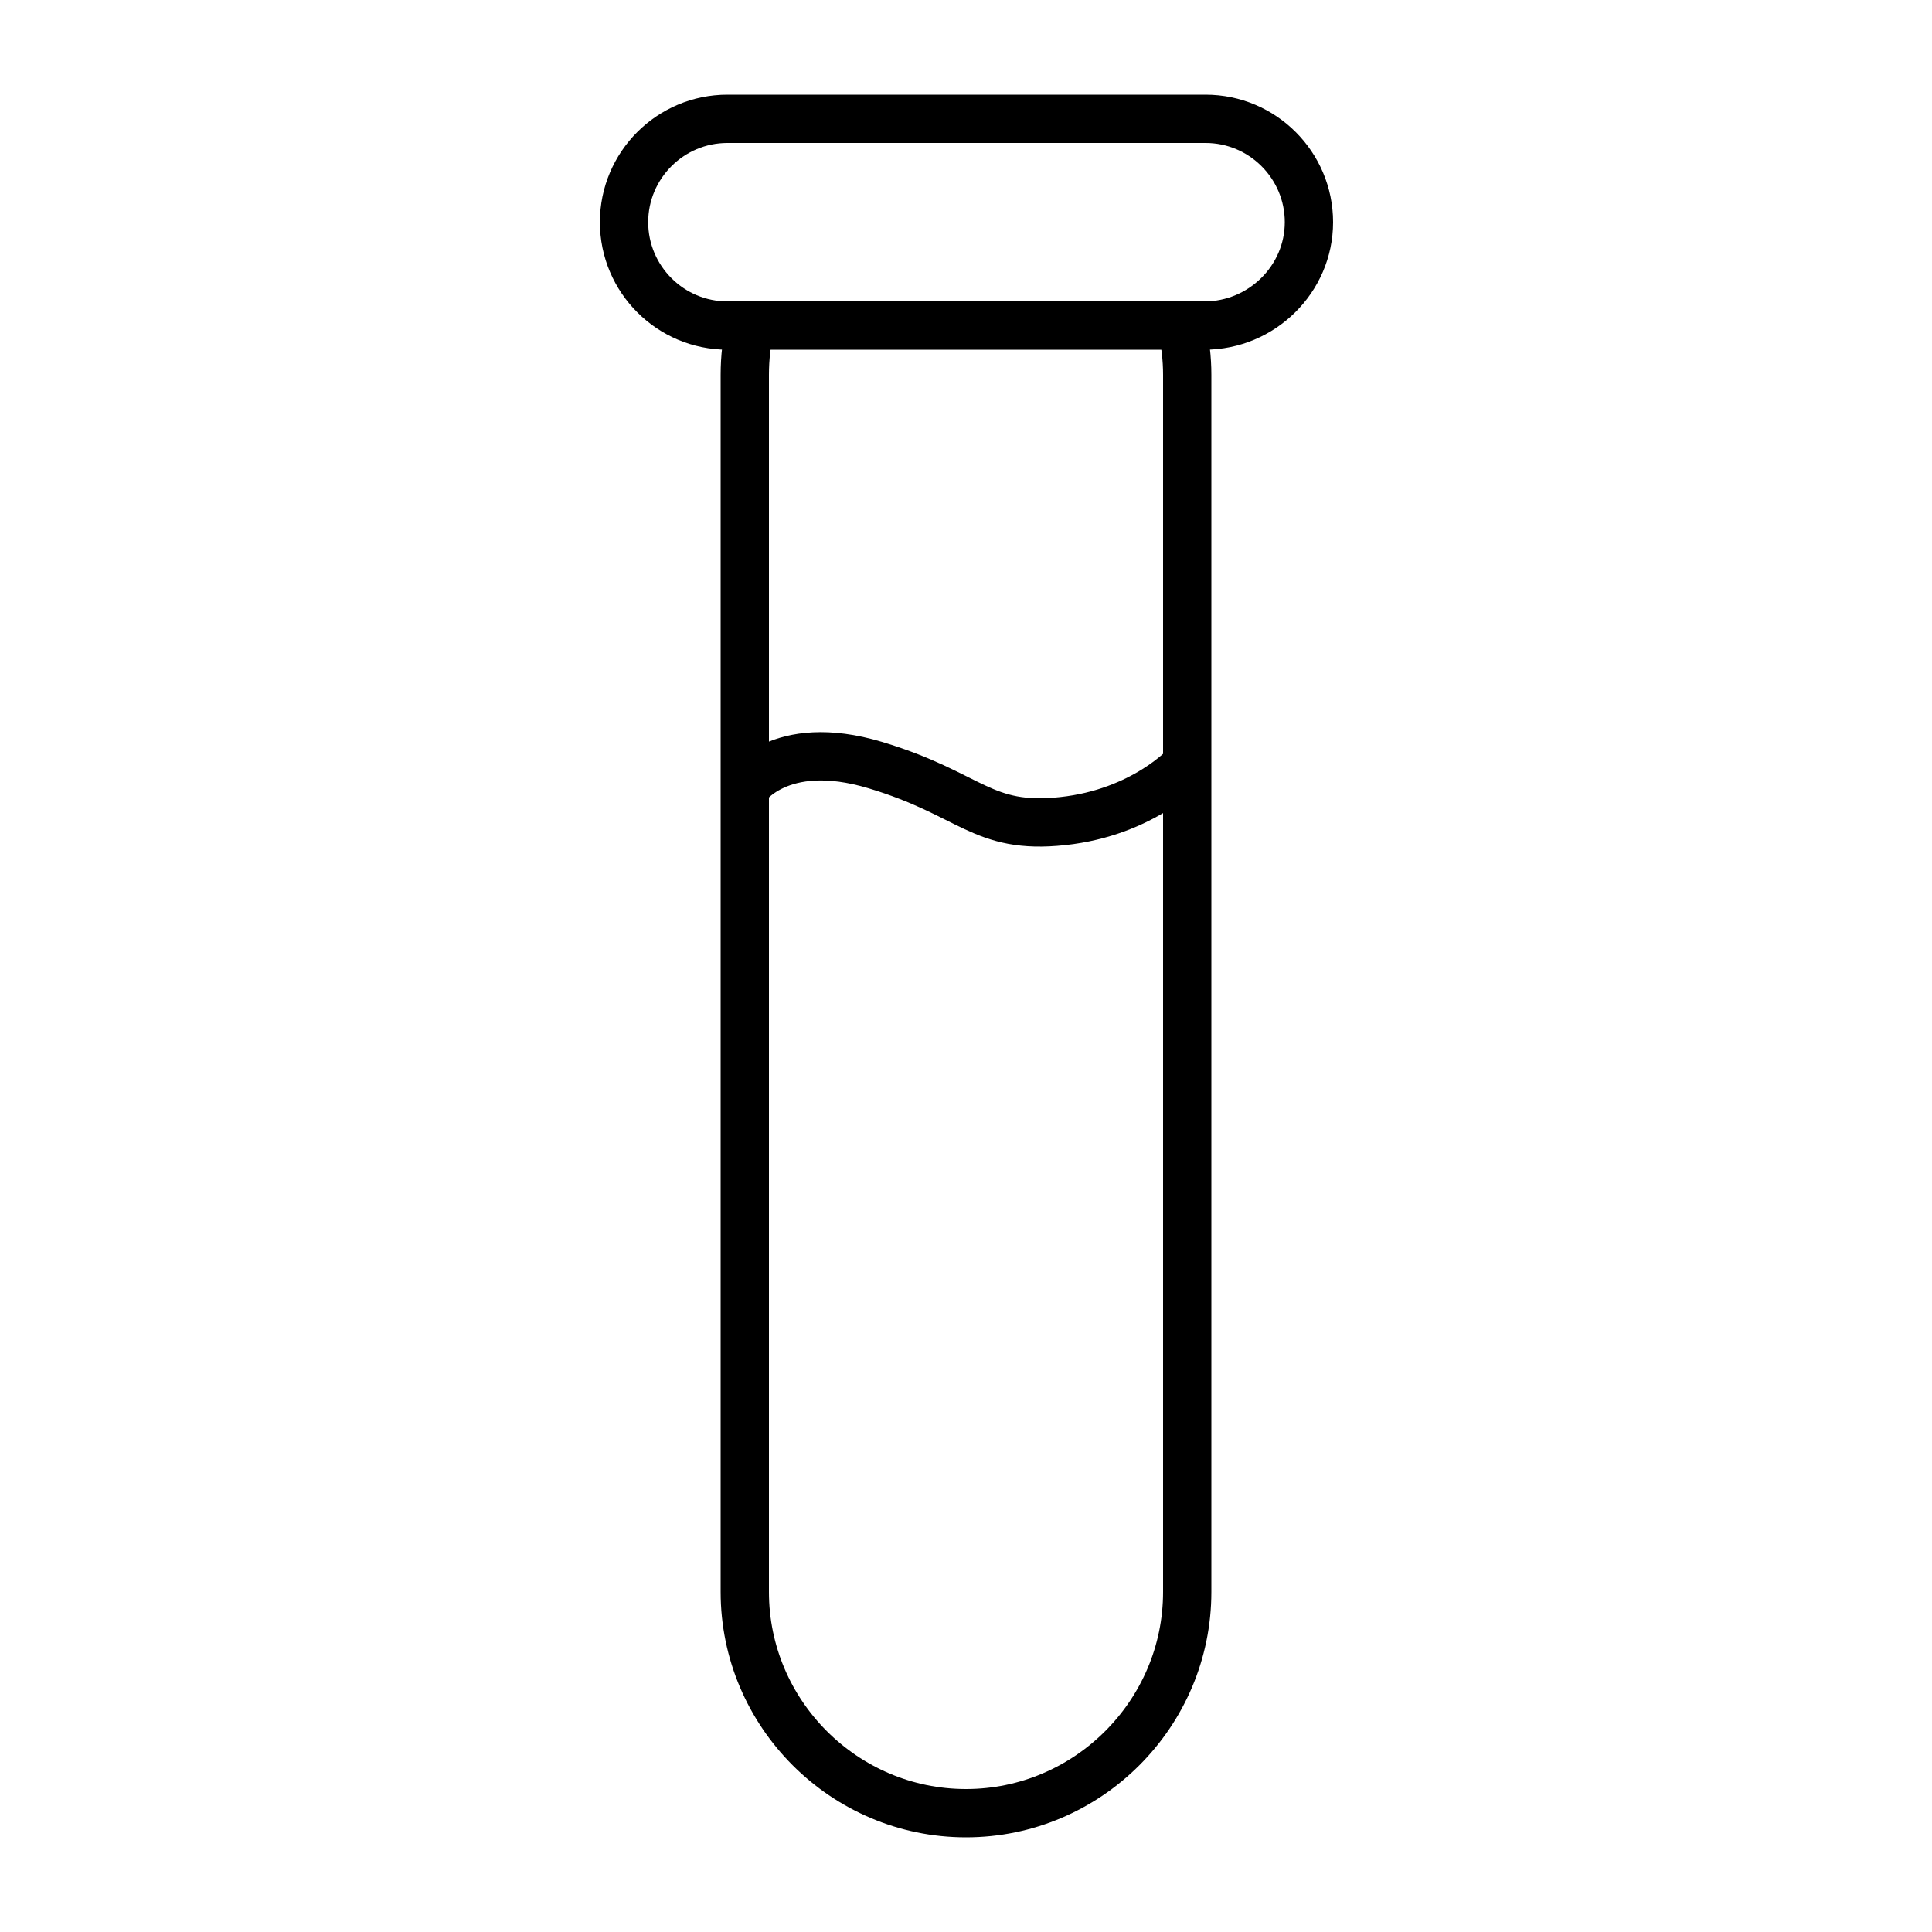 <?xml version="1.0" encoding="utf-8"?>
<!-- Generator: Adobe Illustrator 25.0.0, SVG Export Plug-In . SVG Version: 6.00 Build 0)  -->
<svg version="1.1" id="Layer_1" xmlns="http://www.w3.org/2000/svg" xmlns:xlink="http://www.w3.org/1999/xlink" x="0px" y="0px"
	 viewBox="0 0 20 20" style="enable-background:new 0 0 20 20;" xml:space="preserve">
<style type="text/css">
	.st0{fill:none;stroke:#000000;stroke-width:0.5;stroke-miterlimit:10;}
</style>
<path class="st0" d="M7.98,11.22"/>
<g>
	<path class="st0" d="M12.23,3.37c0.04,0.17,0.06,0.34,0.06,0.51v12.6c0,1.26-1.03,2.29-2.29,2.29s-2.29-1.03-2.29-2.29V3.88
		c0-0.18,0.02-0.35,0.06-0.51"/>
	<path class="st0" d="M12.47,3.37H7.53c-0.59,0-1.07-0.48-1.07-1.07v0c0-0.59,0.48-1.07,1.07-1.07h4.95c0.59,0,1.07,0.48,1.07,1.07
		v0C13.55,2.89,13.06,3.37,12.47,3.37z"/>
	<path class="st0" d="M7.71,8.16c0,0,0.35-0.54,1.35-0.24S10.16,8.59,11,8.5c0.84-0.09,1.28-0.58,1.28-0.58"/>
</g>
</svg>
